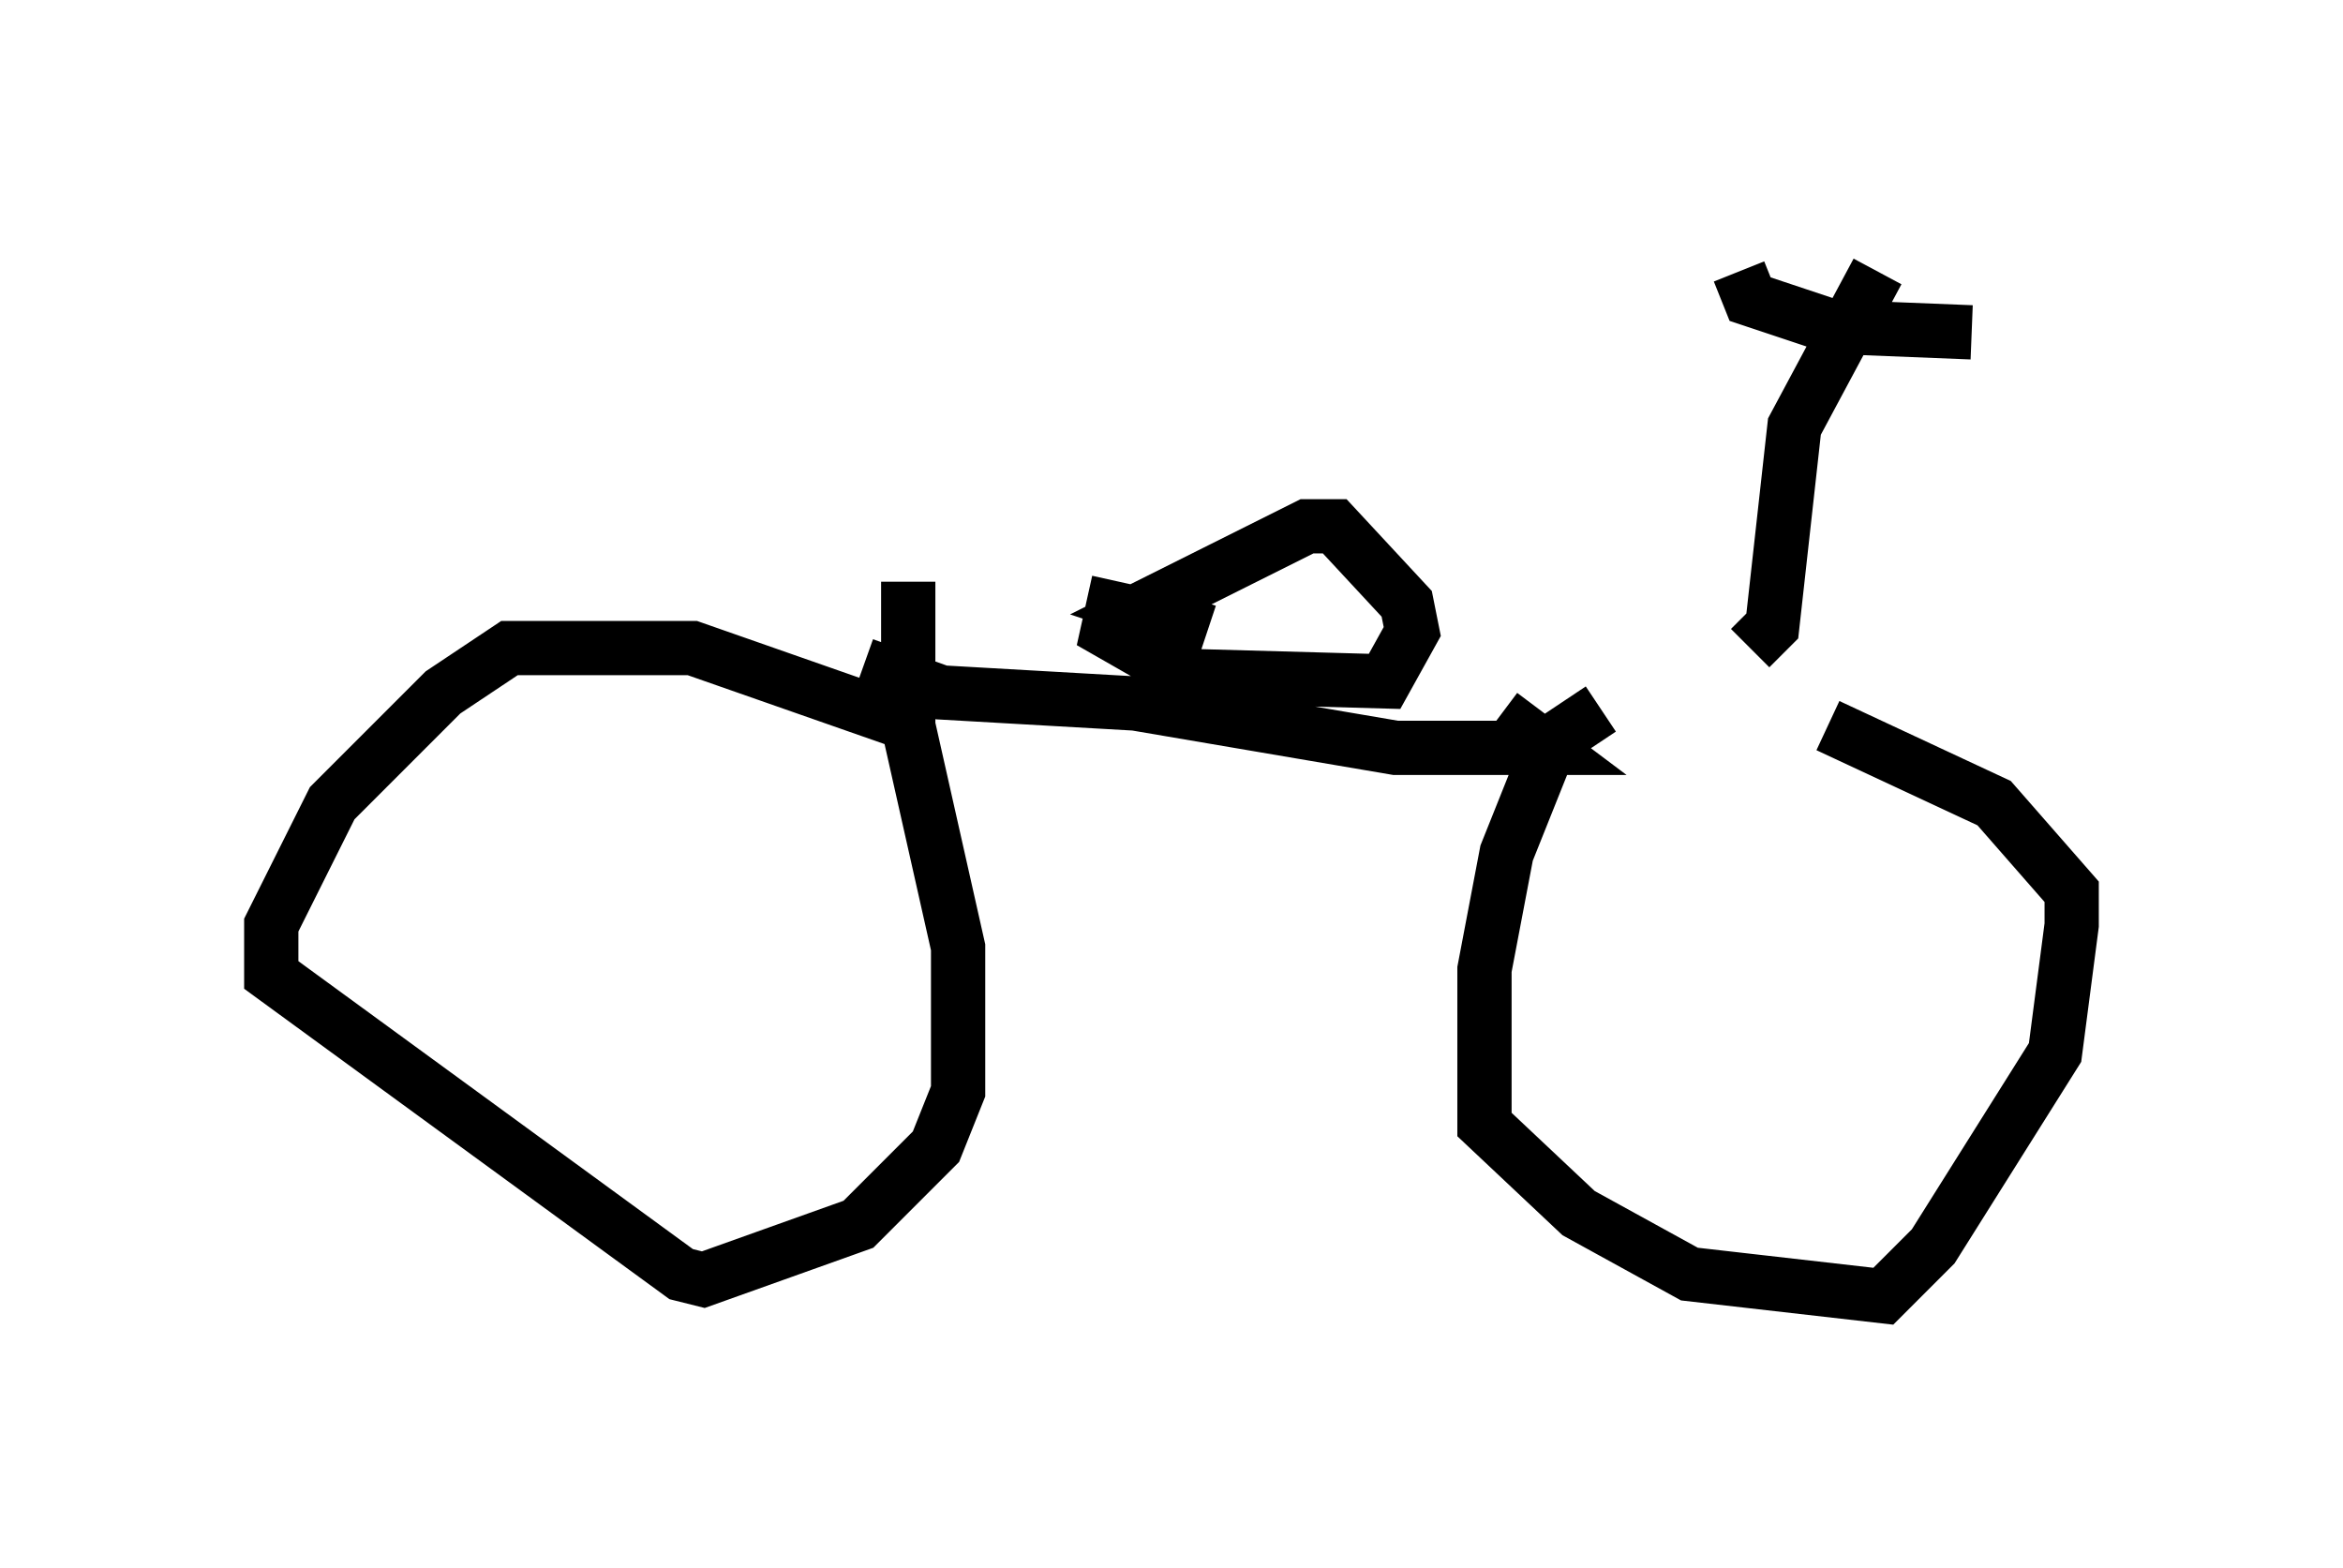 <?xml version="1.0" encoding="utf-8" ?>
<svg baseProfile="full" height="28.886" version="1.1" width="43.177" xmlns="http://www.w3.org/2000/svg" xmlns:ev="http://www.w3.org/2001/xml-events" xmlns:xlink="http://www.w3.org/1999/xlink"><defs /><rect fill="white" height="28.886" width="43.177" x="0" y="0" /><path d="M34.604, 13.065 m-5.104, 0.0 l-0.919, 0.613 -0.817, 2.042 l-0.408, 2.144 0.0, 2.858 l1.735, 1.633 2.042, 1.123 l3.573, 0.408 0.919, -0.919 l2.246, -3.573 0.306, -2.348 l0.0, -0.613 -1.429, -1.633 l-3.063, -1.429 m-16.844, 0.0 l-4.083, -1.429 -3.369, 0.0 l-1.225, 0.817 -2.042, 2.042 l-1.123, 2.246 0.0, 0.919 l7.554, 5.513 0.408, 0.102 l2.858, -1.021 1.429, -1.429 l0.408, -1.021 0.0, -2.654 l-0.919, -4.083 0.0, -2.654 m-0.817, 1.531 l1.429, 0.51 3.573, 0.204 l4.798, 0.817 2.756, 0.0 l-0.817, -0.613 m-7.044, -2.45 l-0.204, 0.919 1.429, 0.817 l3.675, 0.102 0.51, -0.919 l-0.102, -0.51 -1.327, -1.429 l-0.51, 0.0 -3.063, 1.531 l1.225, 0.408 m10.004, 0.306 l0.408, -0.408 0.408, -3.675 l1.531, -2.858 m-2.552, 0.0 l0.204, 0.51 1.531, 0.51 l2.552, 0.102 " fill="none" stroke="black" stroke-width="1" /></svg>